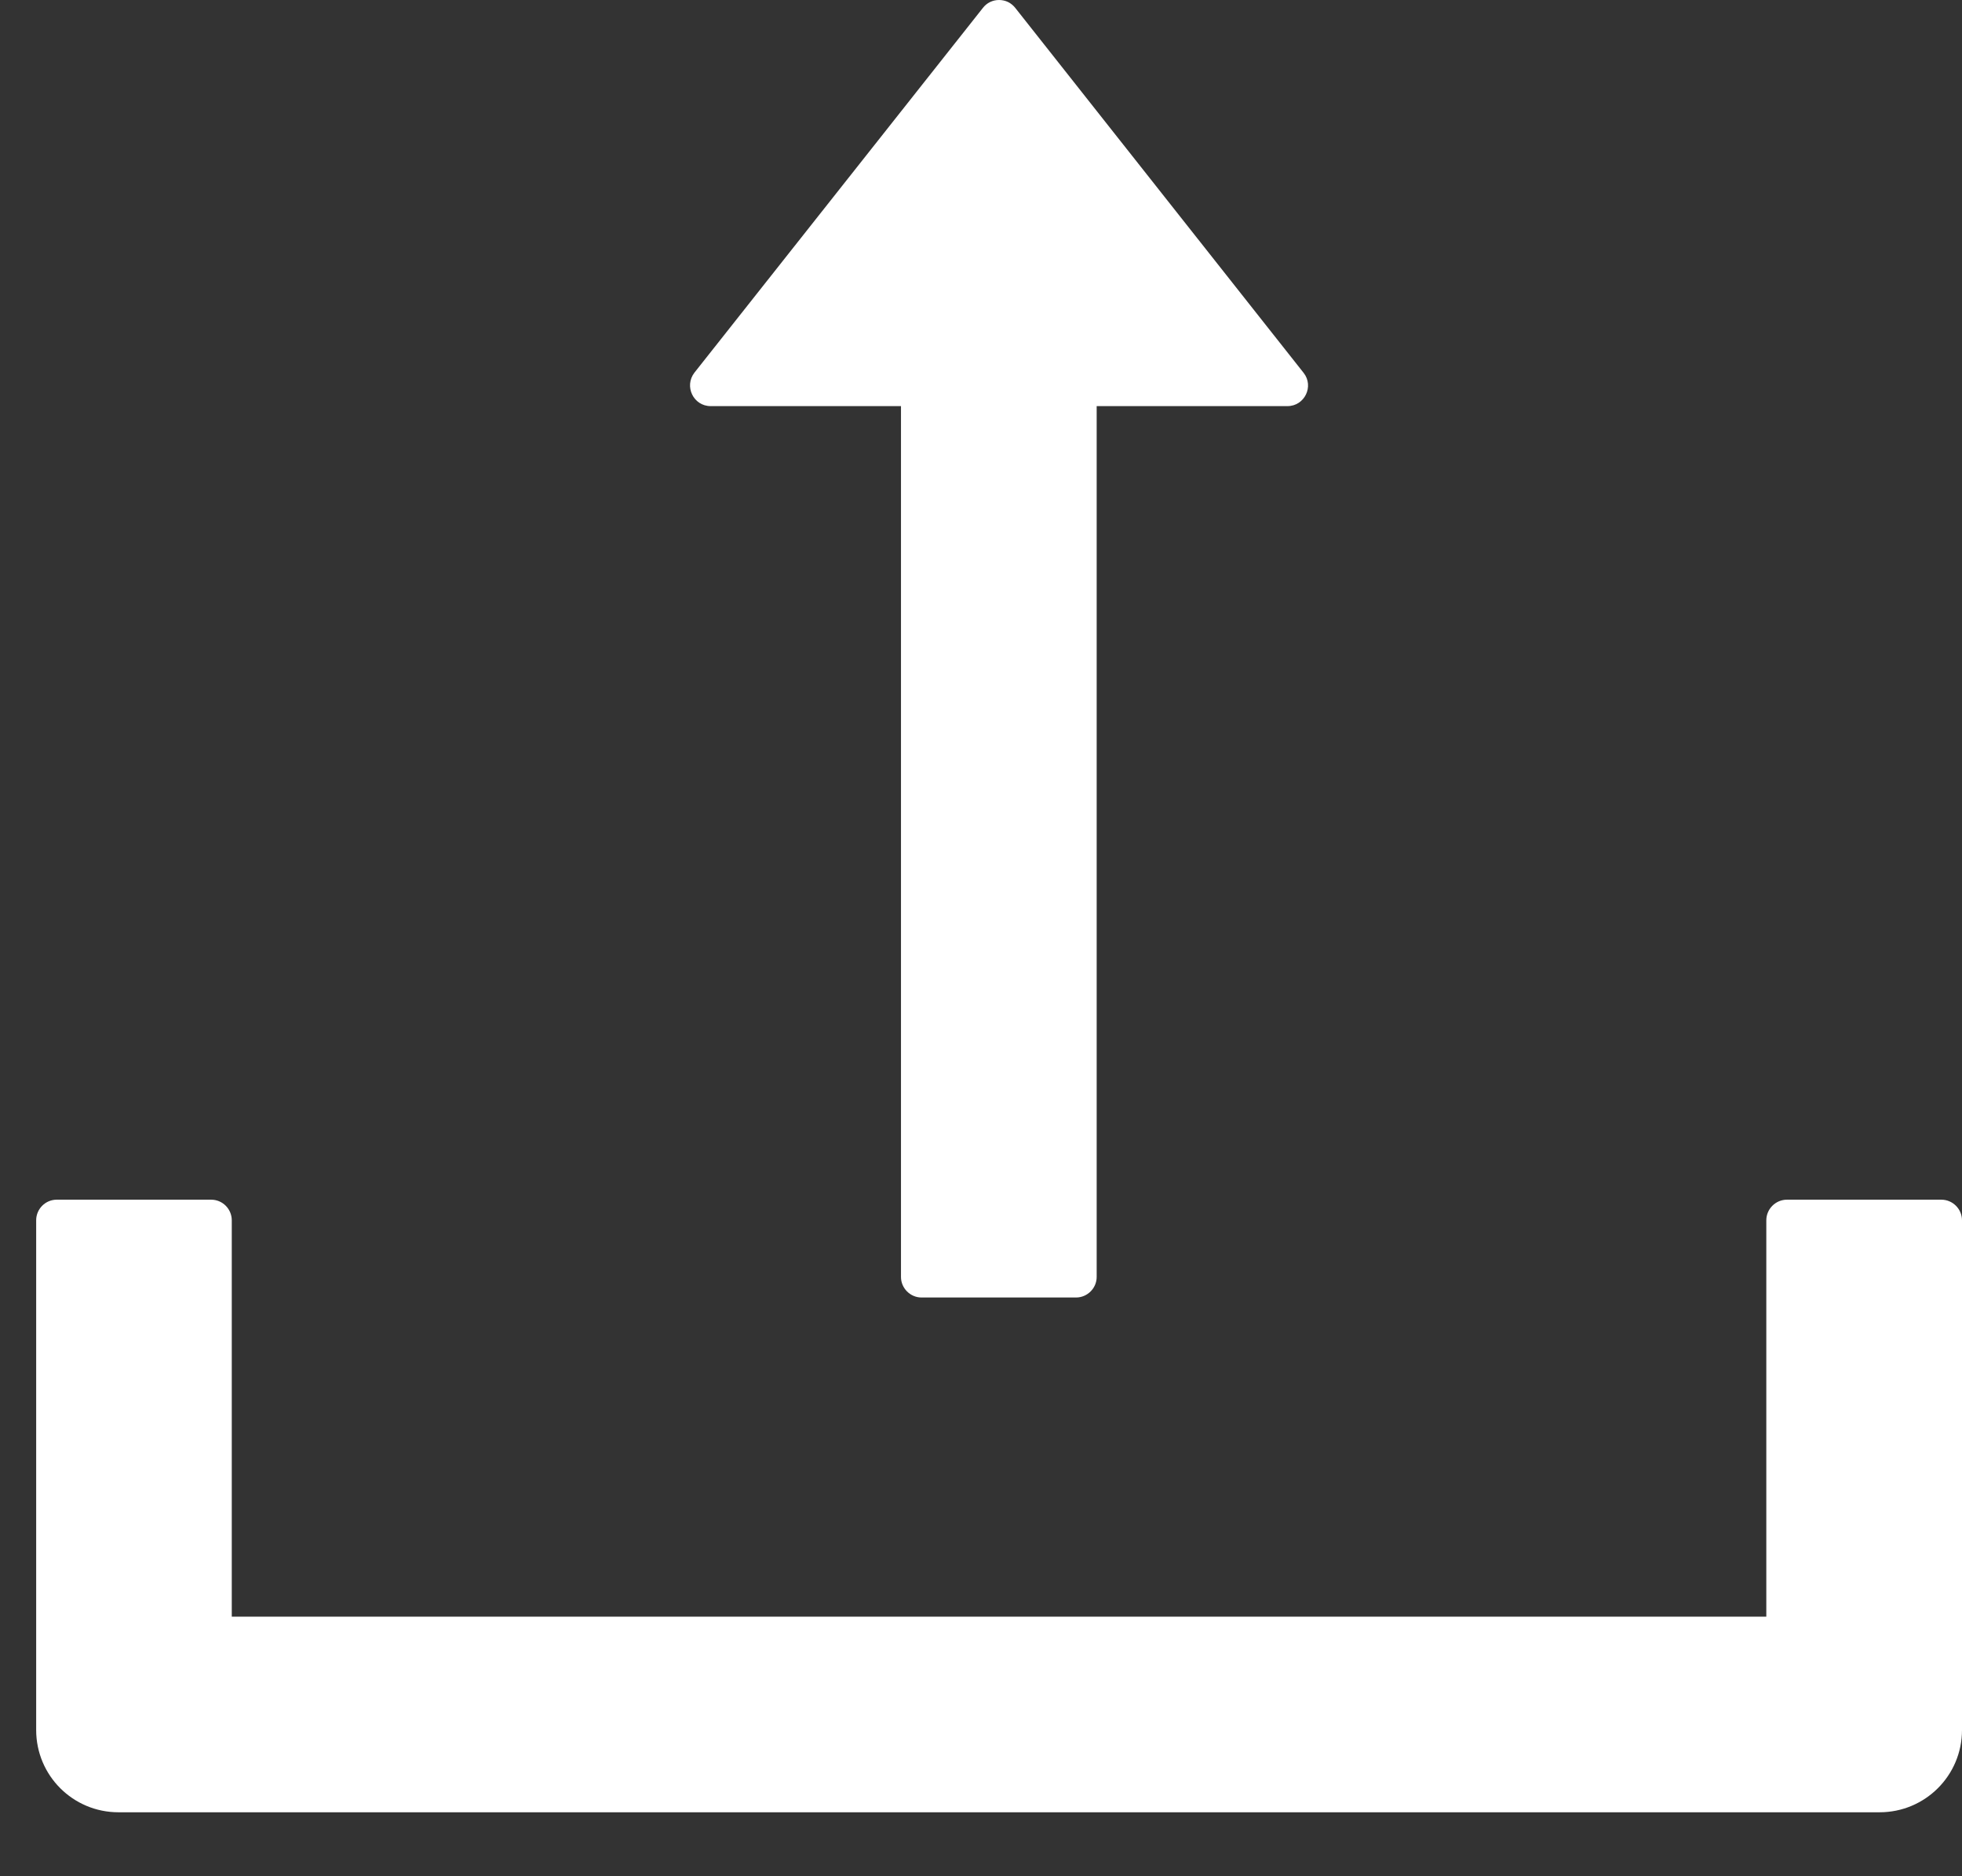 <svg width="23" height="22" viewBox="0 0 23 22" fill="none" xmlns="http://www.w3.org/2000/svg">
<rect x="0" y="0" width="23" height="22" fill="#333333" stroke="none"/>
<path d="M8.331 4.762H10.562V14.973C10.562 15.105 10.671 15.214 10.803 15.214H12.614C12.747 15.214 12.856 15.105 12.856 14.973V4.762H15.092C15.294 4.762 15.406 4.529 15.282 4.372L11.902 0.093C11.879 0.064 11.85 0.04 11.818 0.024C11.785 0.008 11.748 0 11.712 0C11.675 0 11.639 0.008 11.606 0.024C11.573 0.04 11.544 0.064 11.522 0.093L8.141 4.369C8.017 4.529 8.129 4.762 8.331 4.762ZM22.758 14.067H20.948C20.815 14.067 20.706 14.176 20.706 14.309V18.956H2.717V14.309C2.717 14.176 2.609 14.067 2.476 14.067H0.665C0.532 14.067 0.424 14.176 0.424 14.309V20.285C0.424 20.819 0.855 21.25 1.389 21.25H22.034C22.568 21.25 23 20.819 23 20.285V14.309C23 14.176 22.891 14.067 22.758 14.067Z" fill="white"/>
</svg>
